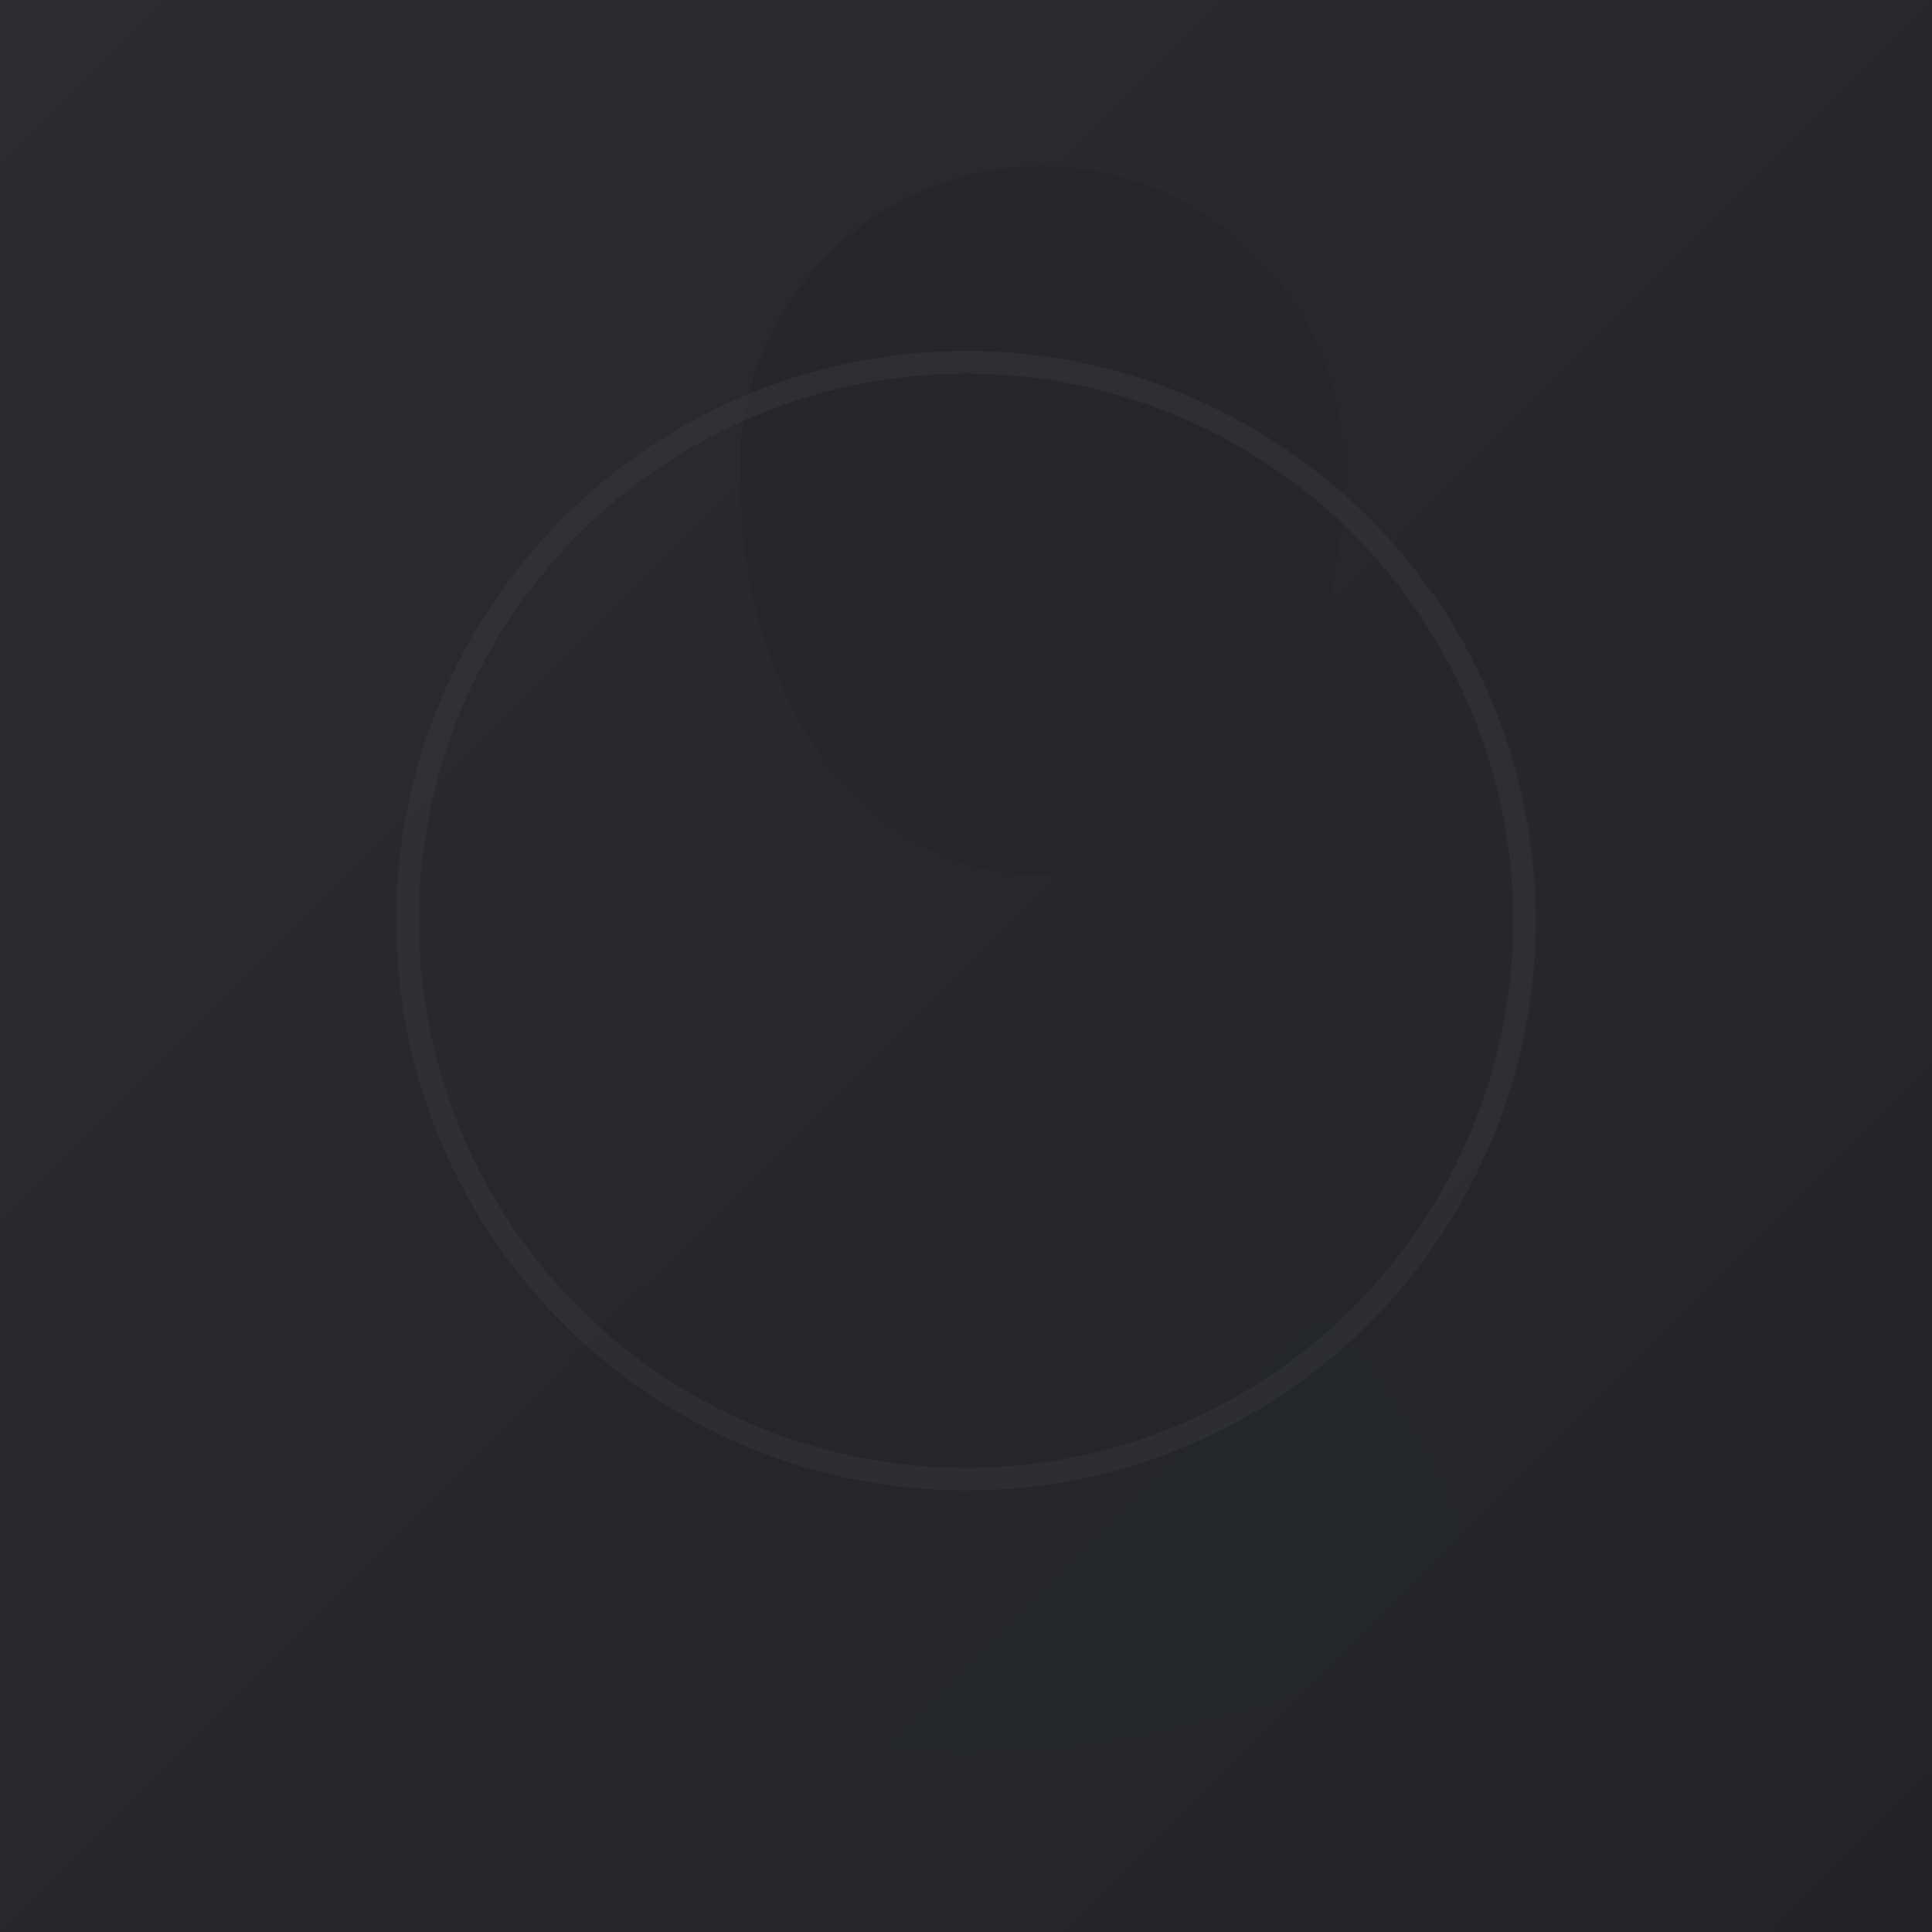 <?xml version="1.0" encoding="UTF-8"?>
<svg width="256" height="256" viewBox="0 0 256 256" xmlns="http://www.w3.org/2000/svg">
  <rect x="0" y="0" width="256" height="256" fill="#808080" stroke="none"/>
  <defs>
    <linearGradient id="g" x1="0" y1="0" x2="1" y2="1">
      <stop offset="0%" stop-color="#1a1b21"/>
      <stop offset="100%" stop-color="#0f1016"/>
    </linearGradient>
  </defs>
  <rect width="256" height="256" fill="url(#g)"/>
  <g fill="#0a0b10" opacity="0.7" transform="translate(128 128)">
    <path d="M-30 -66c0 -22 18 -40 40 -40s40 18 40 40c0 33 -18 54 -40 54s-40 -21 -40 -54z" fill="#101218"/>
    <path d="M-68 84c10 -40 44 -58 68 -58s58 18 68 58c0 0 -28 20 -68 20s-68 -20 -68 -20z" fill="#101218"/>
    <circle cx="0" cy="-6" r="74" fill="none" stroke="#22242b" stroke-width="3" opacity="0.8"/>
  </g>
  <g opacity="0.08">
    <rect x="0" y="0" width="256" height="256" fill="#ffffff"/>
  </g>
</svg>